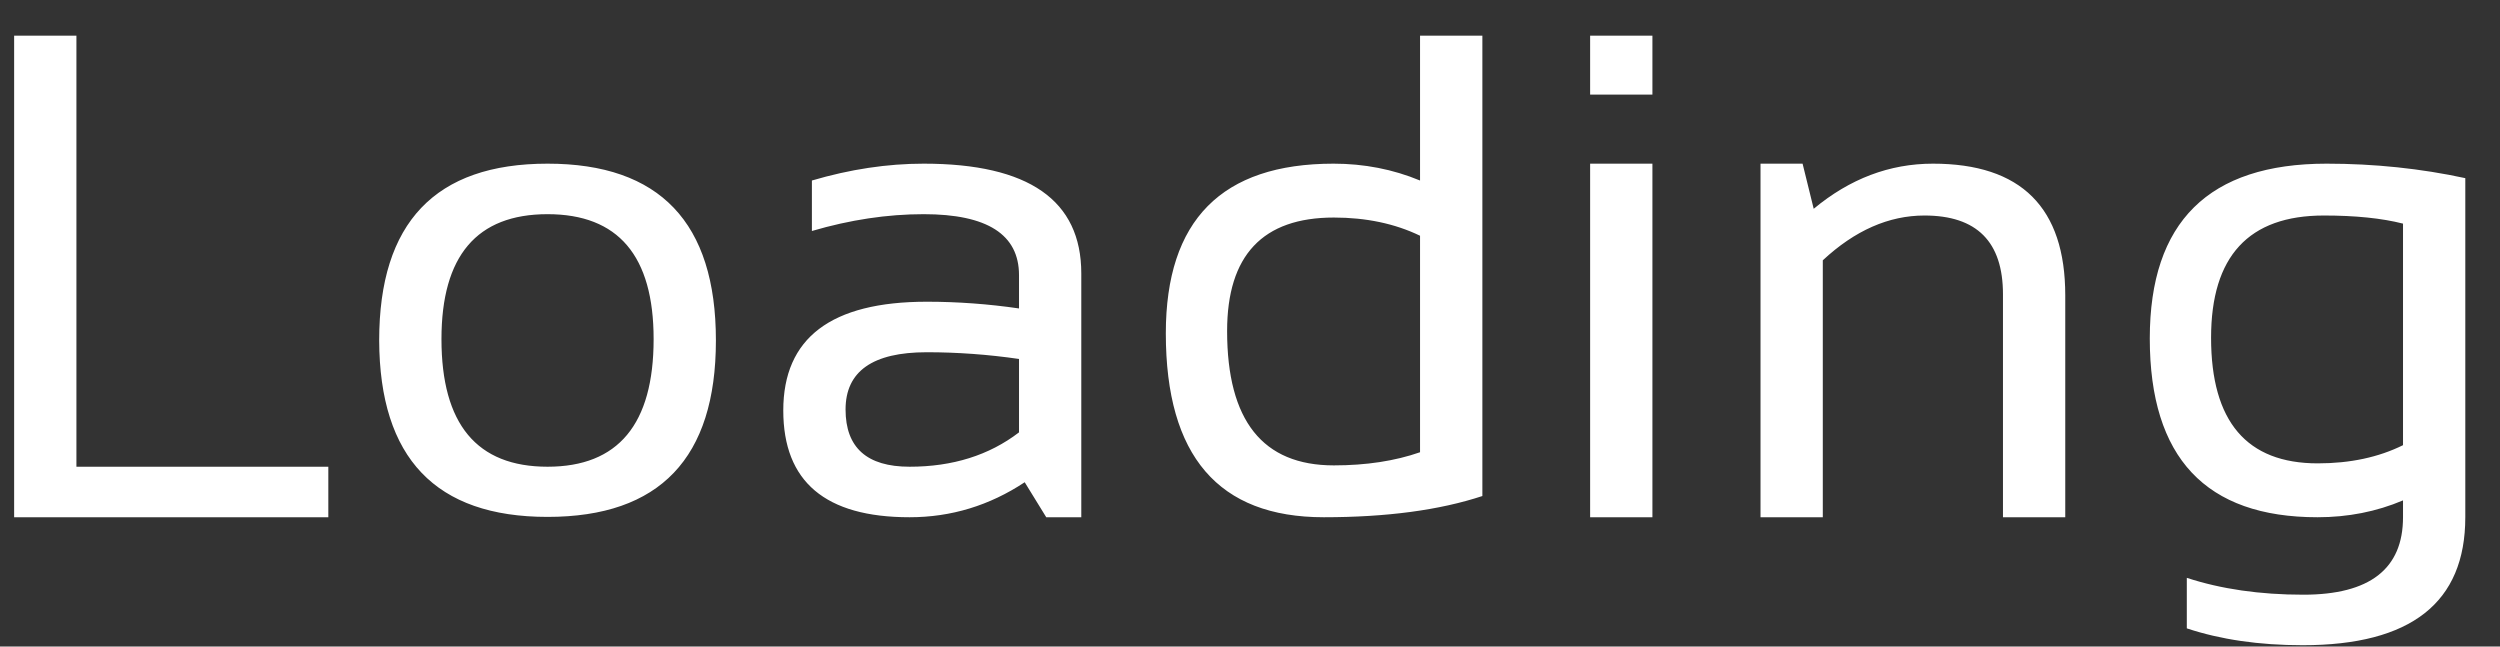 <svg width="58" height="15" viewBox="0 0 58 15" fill="none" xmlns="http://www.w3.org/2000/svg">
<rect x="0" y="0" width="58" height="15" fill="#333333" stroke="none"/>
<path d="M1.773 0.828V10.828H7.617V12H0.328V0.828H1.773ZM10.242 7.867C10.242 9.841 11.062 10.828 12.703 10.828C14.344 10.828 15.164 9.841 15.164 7.867C15.164 5.935 14.344 4.969 12.703 4.969C11.062 4.969 10.242 5.935 10.242 7.867ZM8.797 7.898C8.797 5.164 10.099 3.797 12.703 3.797C15.307 3.797 16.609 5.164 16.609 7.898C16.609 10.628 15.307 11.992 12.703 11.992C10.109 11.992 8.807 10.628 8.797 7.898ZM18.172 9.523C18.172 7.841 19.281 7 21.5 7C22.213 7 22.927 7.052 23.641 7.156V6.383C23.641 5.44 22.904 4.969 21.43 4.969C20.586 4.969 19.721 5.099 18.836 5.359V4.188C19.721 3.927 20.586 3.797 21.43 3.797C23.867 3.797 25.086 4.646 25.086 6.344V12H24.273L23.773 11.188C22.956 11.729 22.065 12 21.102 12C19.148 12 18.172 11.175 18.172 9.523ZM21.5 8.172C20.245 8.172 19.617 8.615 19.617 9.5C19.617 10.385 20.112 10.828 21.102 10.828C22.102 10.828 22.948 10.562 23.641 10.031V8.328C22.927 8.224 22.213 8.172 21.5 8.172ZM32.945 5.469C32.362 5.188 31.695 5.047 30.945 5.047C29.294 5.047 28.469 5.924 28.469 7.68C28.469 9.758 29.294 10.797 30.945 10.797C31.695 10.797 32.362 10.695 32.945 10.492V5.469ZM34.391 11.508C33.396 11.836 32.169 12 30.711 12C28.268 12 27.047 10.578 27.047 7.734C27.047 5.109 28.344 3.797 30.938 3.797C31.646 3.797 32.315 3.927 32.945 4.188V0.828H34.391V11.508ZM38.336 3.797V12H36.891V3.797H38.336ZM38.336 0.828V2.195H36.891V0.828H38.336ZM40.844 12V3.797H41.82L42.078 4.844C42.917 4.146 43.839 3.797 44.844 3.797C46.891 3.797 47.914 4.815 47.914 6.852V12H46.469V6.828C46.469 5.609 45.862 5 44.648 5C43.82 5 43.034 5.346 42.289 6.039V12H40.844ZM55.75 5.188C55.255 5.062 54.643 5 53.914 5C52.169 5 51.297 5.945 51.297 7.836C51.297 9.779 52.122 10.75 53.773 10.75C54.523 10.75 55.182 10.609 55.75 10.328V5.188ZM57.195 12C57.195 13.979 55.938 14.969 53.422 14.969C52.411 14.969 51.516 14.838 50.734 14.578V13.406C51.531 13.667 52.432 13.797 53.438 13.797C54.979 13.797 55.75 13.198 55.75 12V11.609C55.135 11.87 54.474 12 53.766 12C51.172 12 49.875 10.617 49.875 7.852C49.875 5.148 51.242 3.797 53.977 3.797C55.086 3.797 56.159 3.909 57.195 4.133V12Z" fill="white"/>
</svg>
